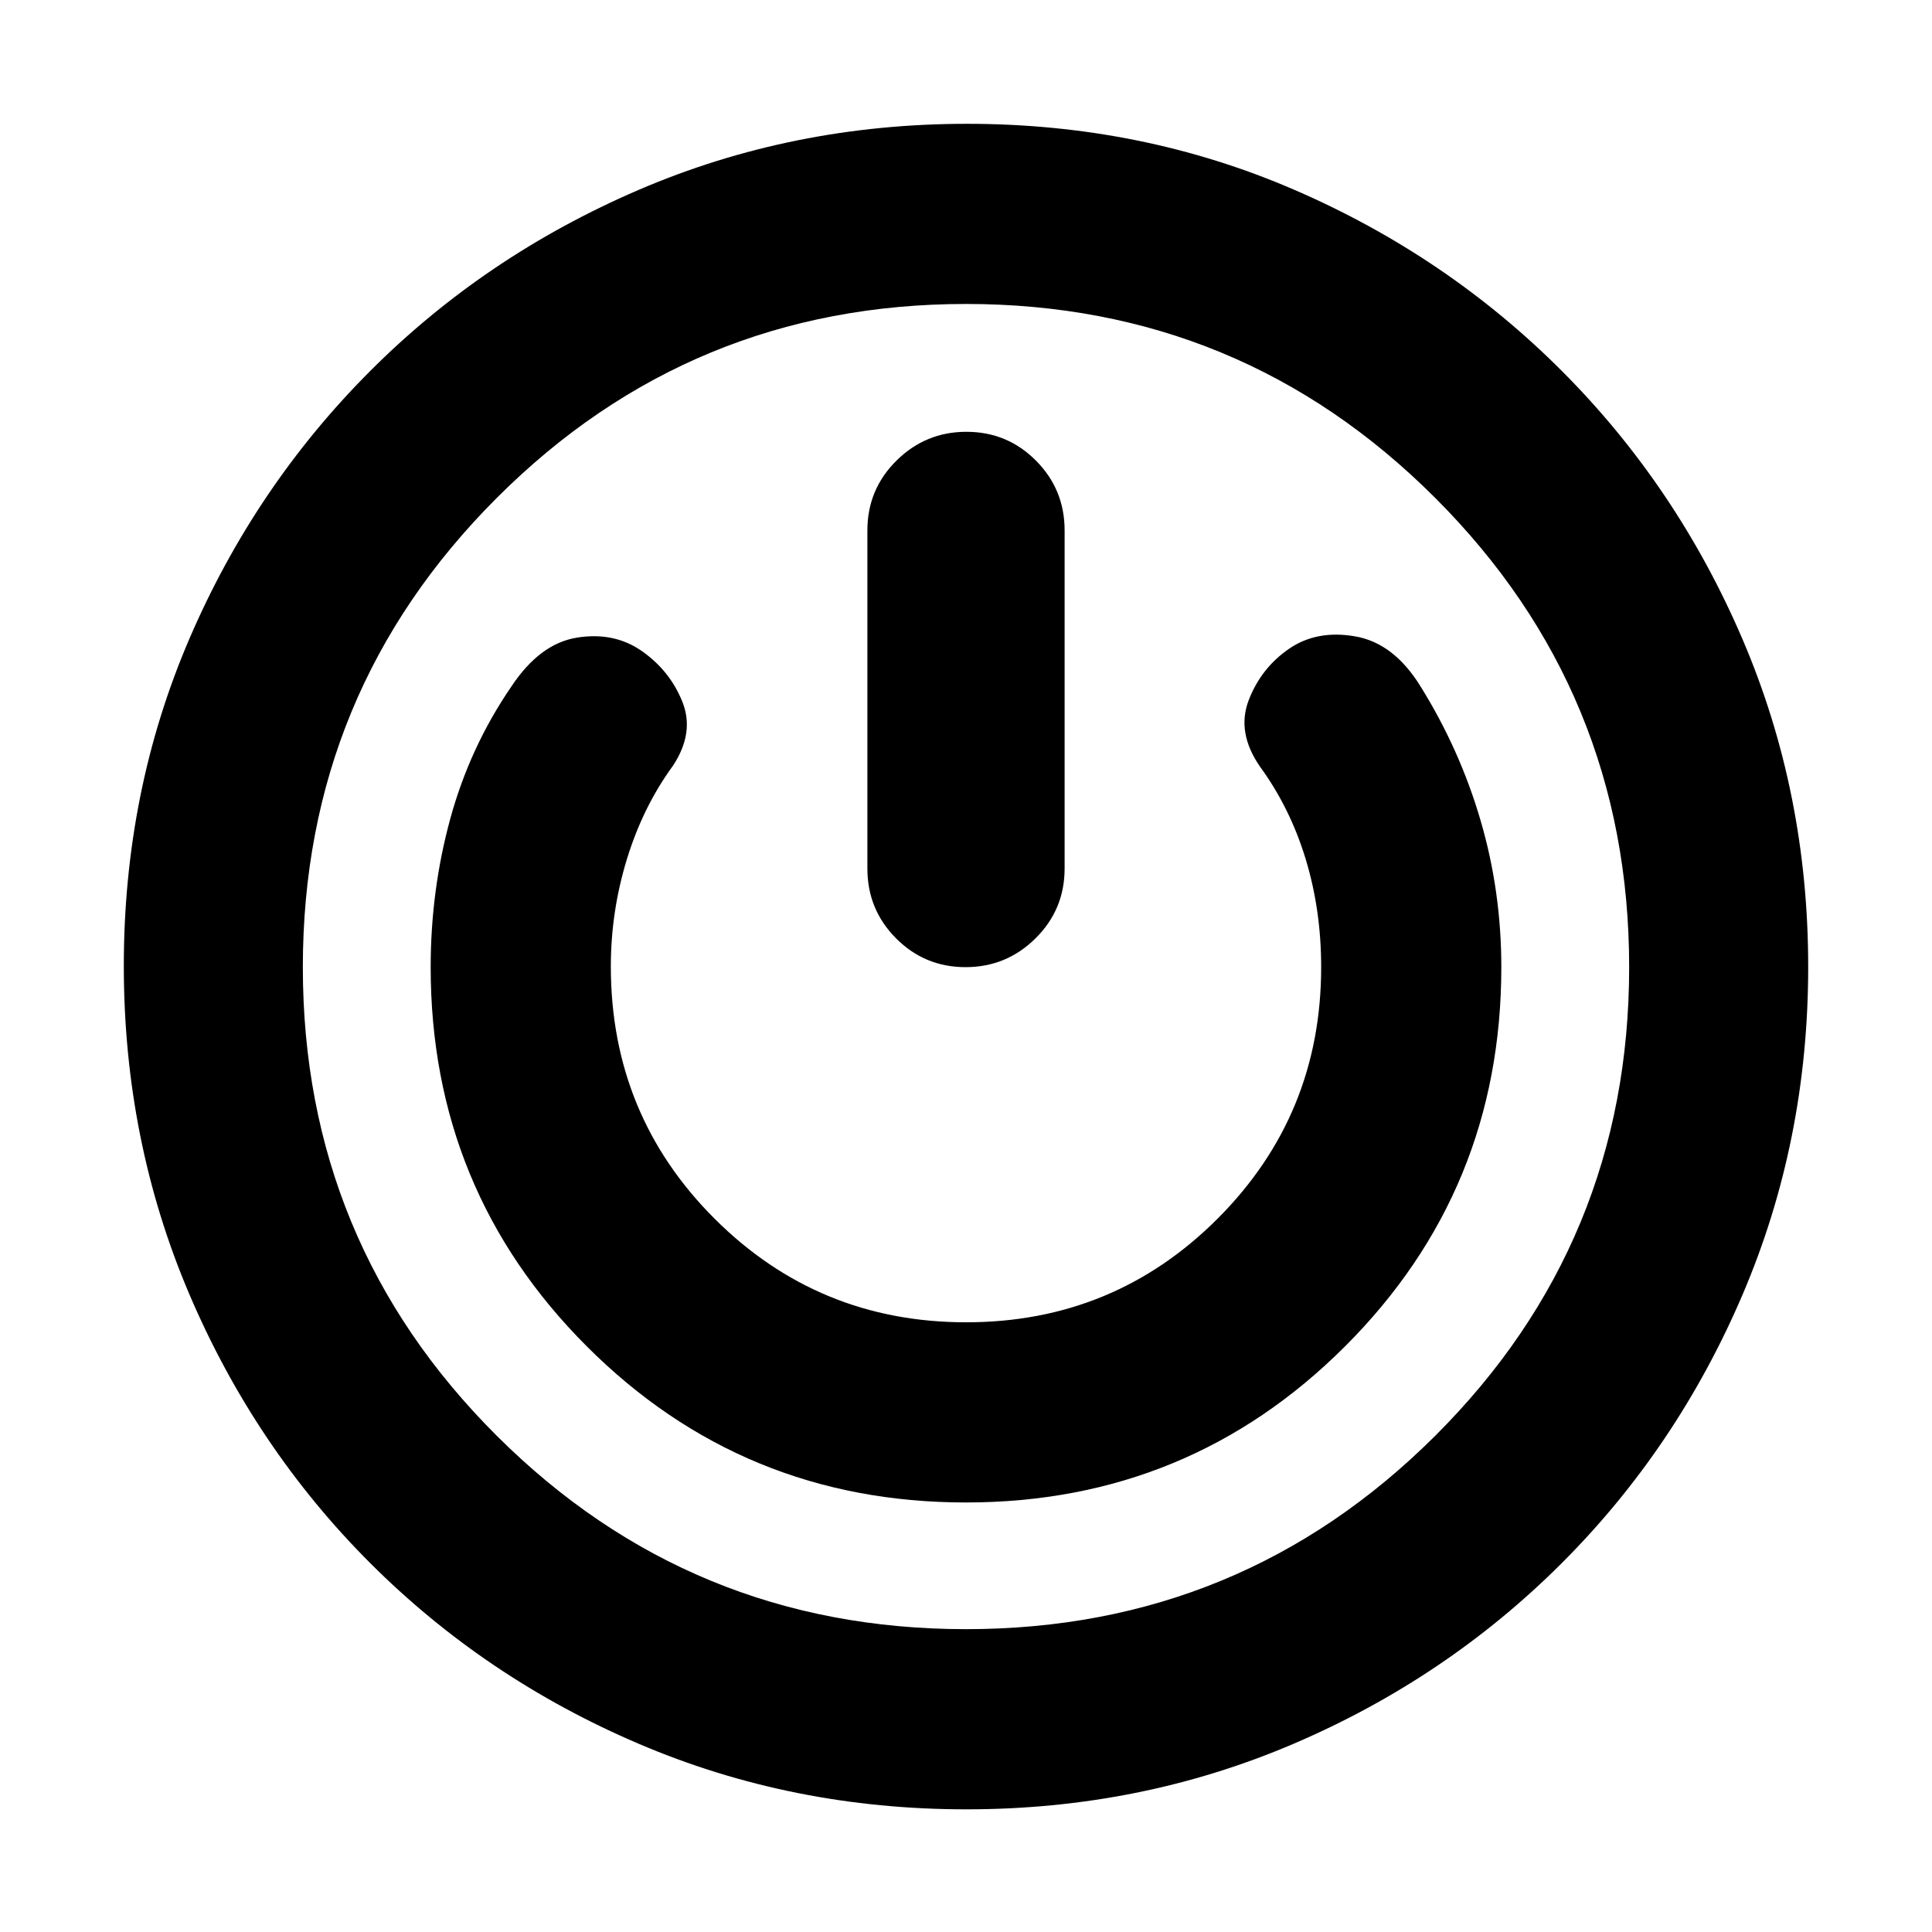 <svg xmlns="http://www.w3.org/2000/svg" height="20" viewBox="0 -960 960 960" width="20"><path d="M480.15-60.95q-86.5 0-162.72-32.55-76.21-32.54-133.52-89.85-57.3-57.3-89.85-133.61-32.54-76.3-32.54-163.06T94.06-642.5q32.55-75.72 89.77-133.04 57.22-57.32 133.57-90.13 76.34-32.81 163.15-32.81 86.8 0 162.63 32.81 75.84 32.81 133.03 90.13 57.18 57.32 89.73 133.39 32.54 76.08 32.54 162.57t-32.54 162.71q-32.55 76.22-89.85 133.52-57.31 57.31-133.38 89.85-76.07 32.55-162.56 32.55Zm-.15-89.53q136.78 0 233.15-96.08 96.37-96.09 96.37-232.87 0-136.79-96.37-233.16T480-808.96q-136.78 0-233.15 96.37t-96.37 233.16q0 136.78 96.37 232.87 96.37 96.08 233.15 96.08Zm-.07-62.95q110.81 0 188.44-77.59Q746-368.6 746-479.43q0-37.7-10.32-72.93-10.32-35.24-29.81-66.55-13.26-21.53-32.43-24.87-19.18-3.35-33.02 6.22-13.84 9.57-19.96 25.52-6.11 15.95 5.58 32.91 15 20.56 22.72 45.93 7.72 25.37 7.72 53.77 0 73.49-51.47 124.98-51.47 51.49-124.93 51.49-73.47 0-125.02-51.49-51.54-51.49-51.54-125.34 0-27.28 8-53.35t23-46.56q10.7-16.39 4.5-31.71-6.19-15.33-20.02-25.03-13.83-9.69-32.28-6.73-18.46 2.95-32.59 24.26-20.64 30.08-30.39 65.74-9.74 35.65-9.74 73.74 0 110.83 77.56 188.41 77.57 77.59 188.37 77.59Zm.28-532.01q-20.3 0-34.75 14.31Q431-716.82 431-696.44v168q0 20.39 14.25 34.7 14.24 14.31 34.54 14.31 20.3 0 34.75-14.31Q529-508.05 529-528.44v-168q0-20.38-14.25-34.69-14.24-14.31-34.54-14.31ZM480-480Z"/></svg>